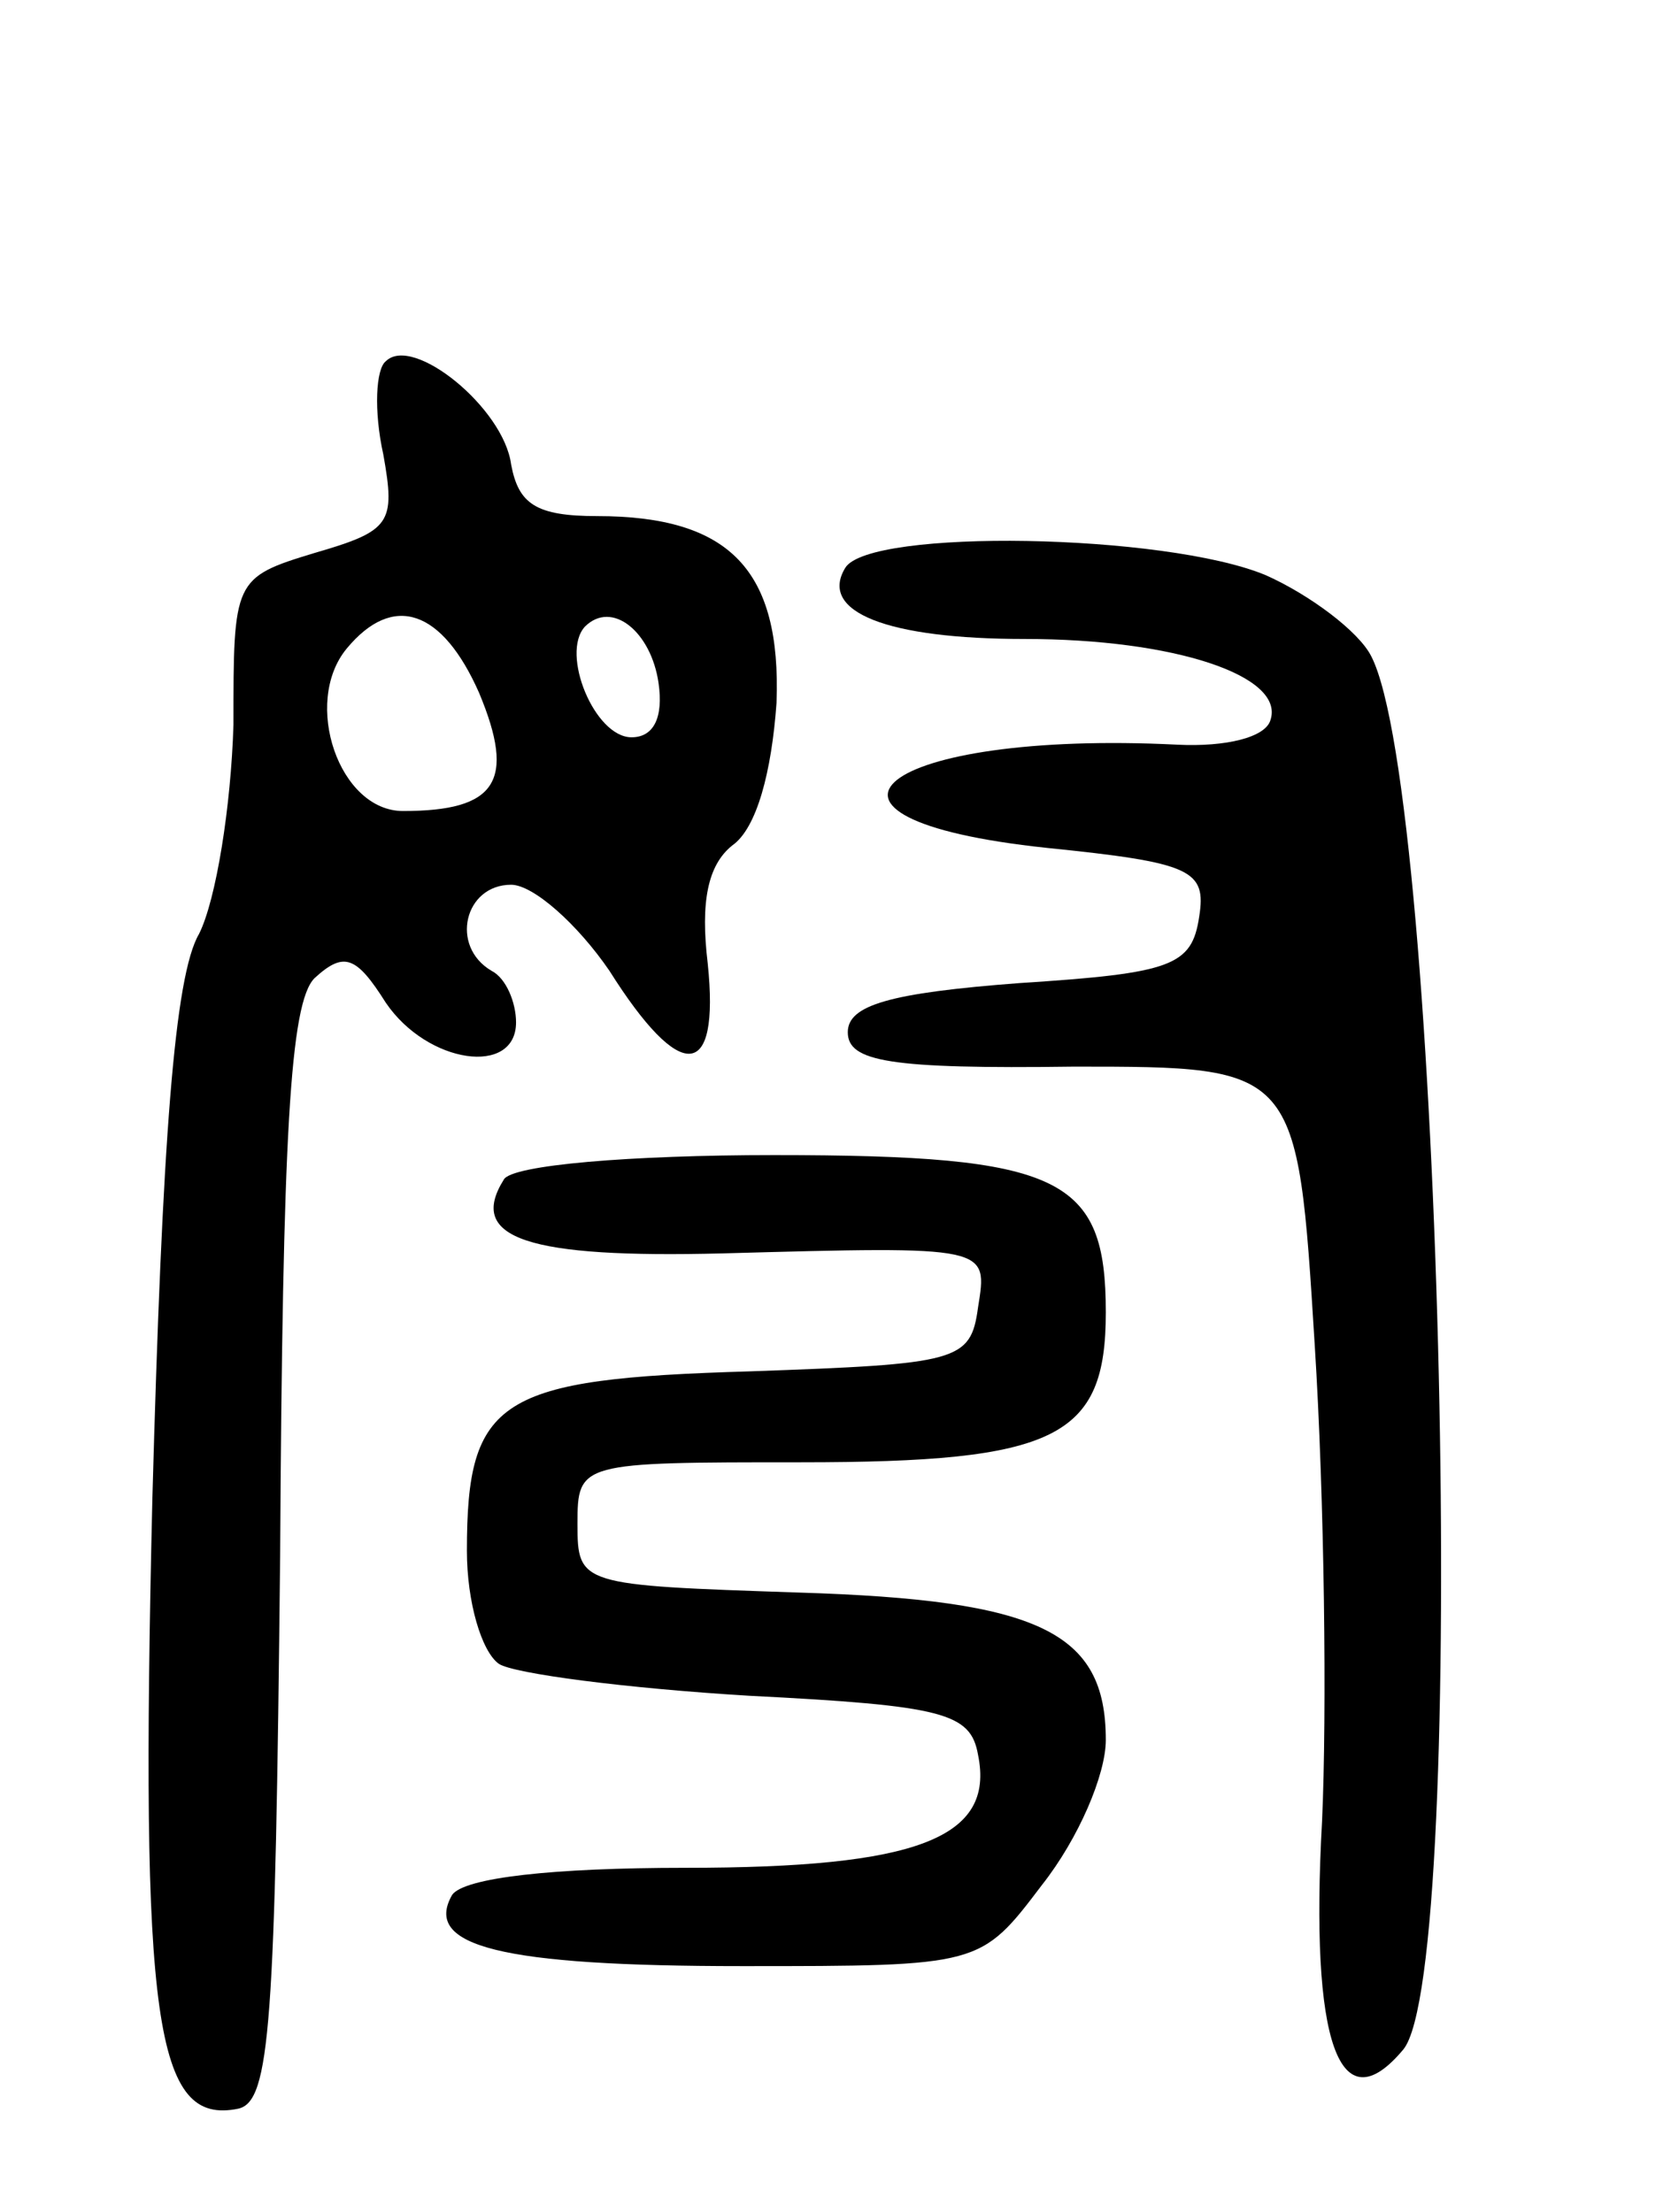 <svg version="1.0" xmlns="http://www.w3.org/2000/svg"
 width="68pt" height="90pt" viewBox="0 0 68 90"
 preserveAspectRatio="xMidYMid meet">
<g transform="translate(0,90) scale(0.1,-0.1)"
fill="#000000" stroke="none">
<path d="M157 753 c-4 -3 -5 -20 -1 -38 5 -28 3 -31 -28 -40 -33 -10 -33 -11
-33 -70 -1 -33 -7 -71 -14 -85 -10 -17 -15 -84 -19 -230 -5 -213 1 -255 35
-248 13 3 15 34 17 225 1 171 4 225 14 235 12 11 17 9 29 -10 17 -25 53 -30
53 -8 0 8 -4 18 -10 21 -17 10 -11 35 8 35 9 0 27 -16 40 -35 29 -46 45 -45
40 3 -3 25 0 40 10 48 10 7 16 30 18 58 2 54 -19 76 -73 76 -25 0 -32 5 -35
21 -3 23 -40 53 -51 42z m38 -135 c15 -36 7 -48 -31 -48 -26 0 -41 44 -23 66
19 23 39 16 54 -18z m73 4 c2 -14 -2 -22 -11 -22 -15 0 -29 34 -19 45 11 11
27 -2 30 -23z"/>
<path d="M344 669 c-11 -18 17 -29 73 -29 61 0 106 -15 100 -33 -2 -7 -18 -11
-38 -10 -120 6 -166 -30 -53 -42 59 -6 65 -9 62 -28 -3 -20 -11 -23 -73 -27
-53 -4 -70 -9 -70 -20 0 -12 17 -15 92 -14 91 0 91 0 98 -113 4 -63 5 -150 3
-194 -5 -90 7 -124 33 -93 27 32 16 511 -13 567 -5 10 -25 25 -43 33 -41 17
-161 19 -171 3z"/>
<path d="M205 420 c-15 -24 10 -32 89 -30 109 3 108 3 104 -22 -3 -22 -8 -23
-93 -26 -102 -3 -115 -11 -115 -73 0 -21 6 -41 13 -46 6 -4 52 -10 102 -13 79
-4 90 -7 93 -24 7 -34 -25 -46 -119 -46 -54 0 -90 -4 -95 -11 -12 -21 20 -29
118 -29 97 0 97 0 122 33 15 19 26 45 26 59 0 44 -27 57 -125 60 -89 3 -90 3
-90 28 0 25 1 25 91 25 104 0 124 10 124 61 0 55 -18 64 -135 64 -58 0 -107
-4 -110 -10z"/>
</g>
</svg>
